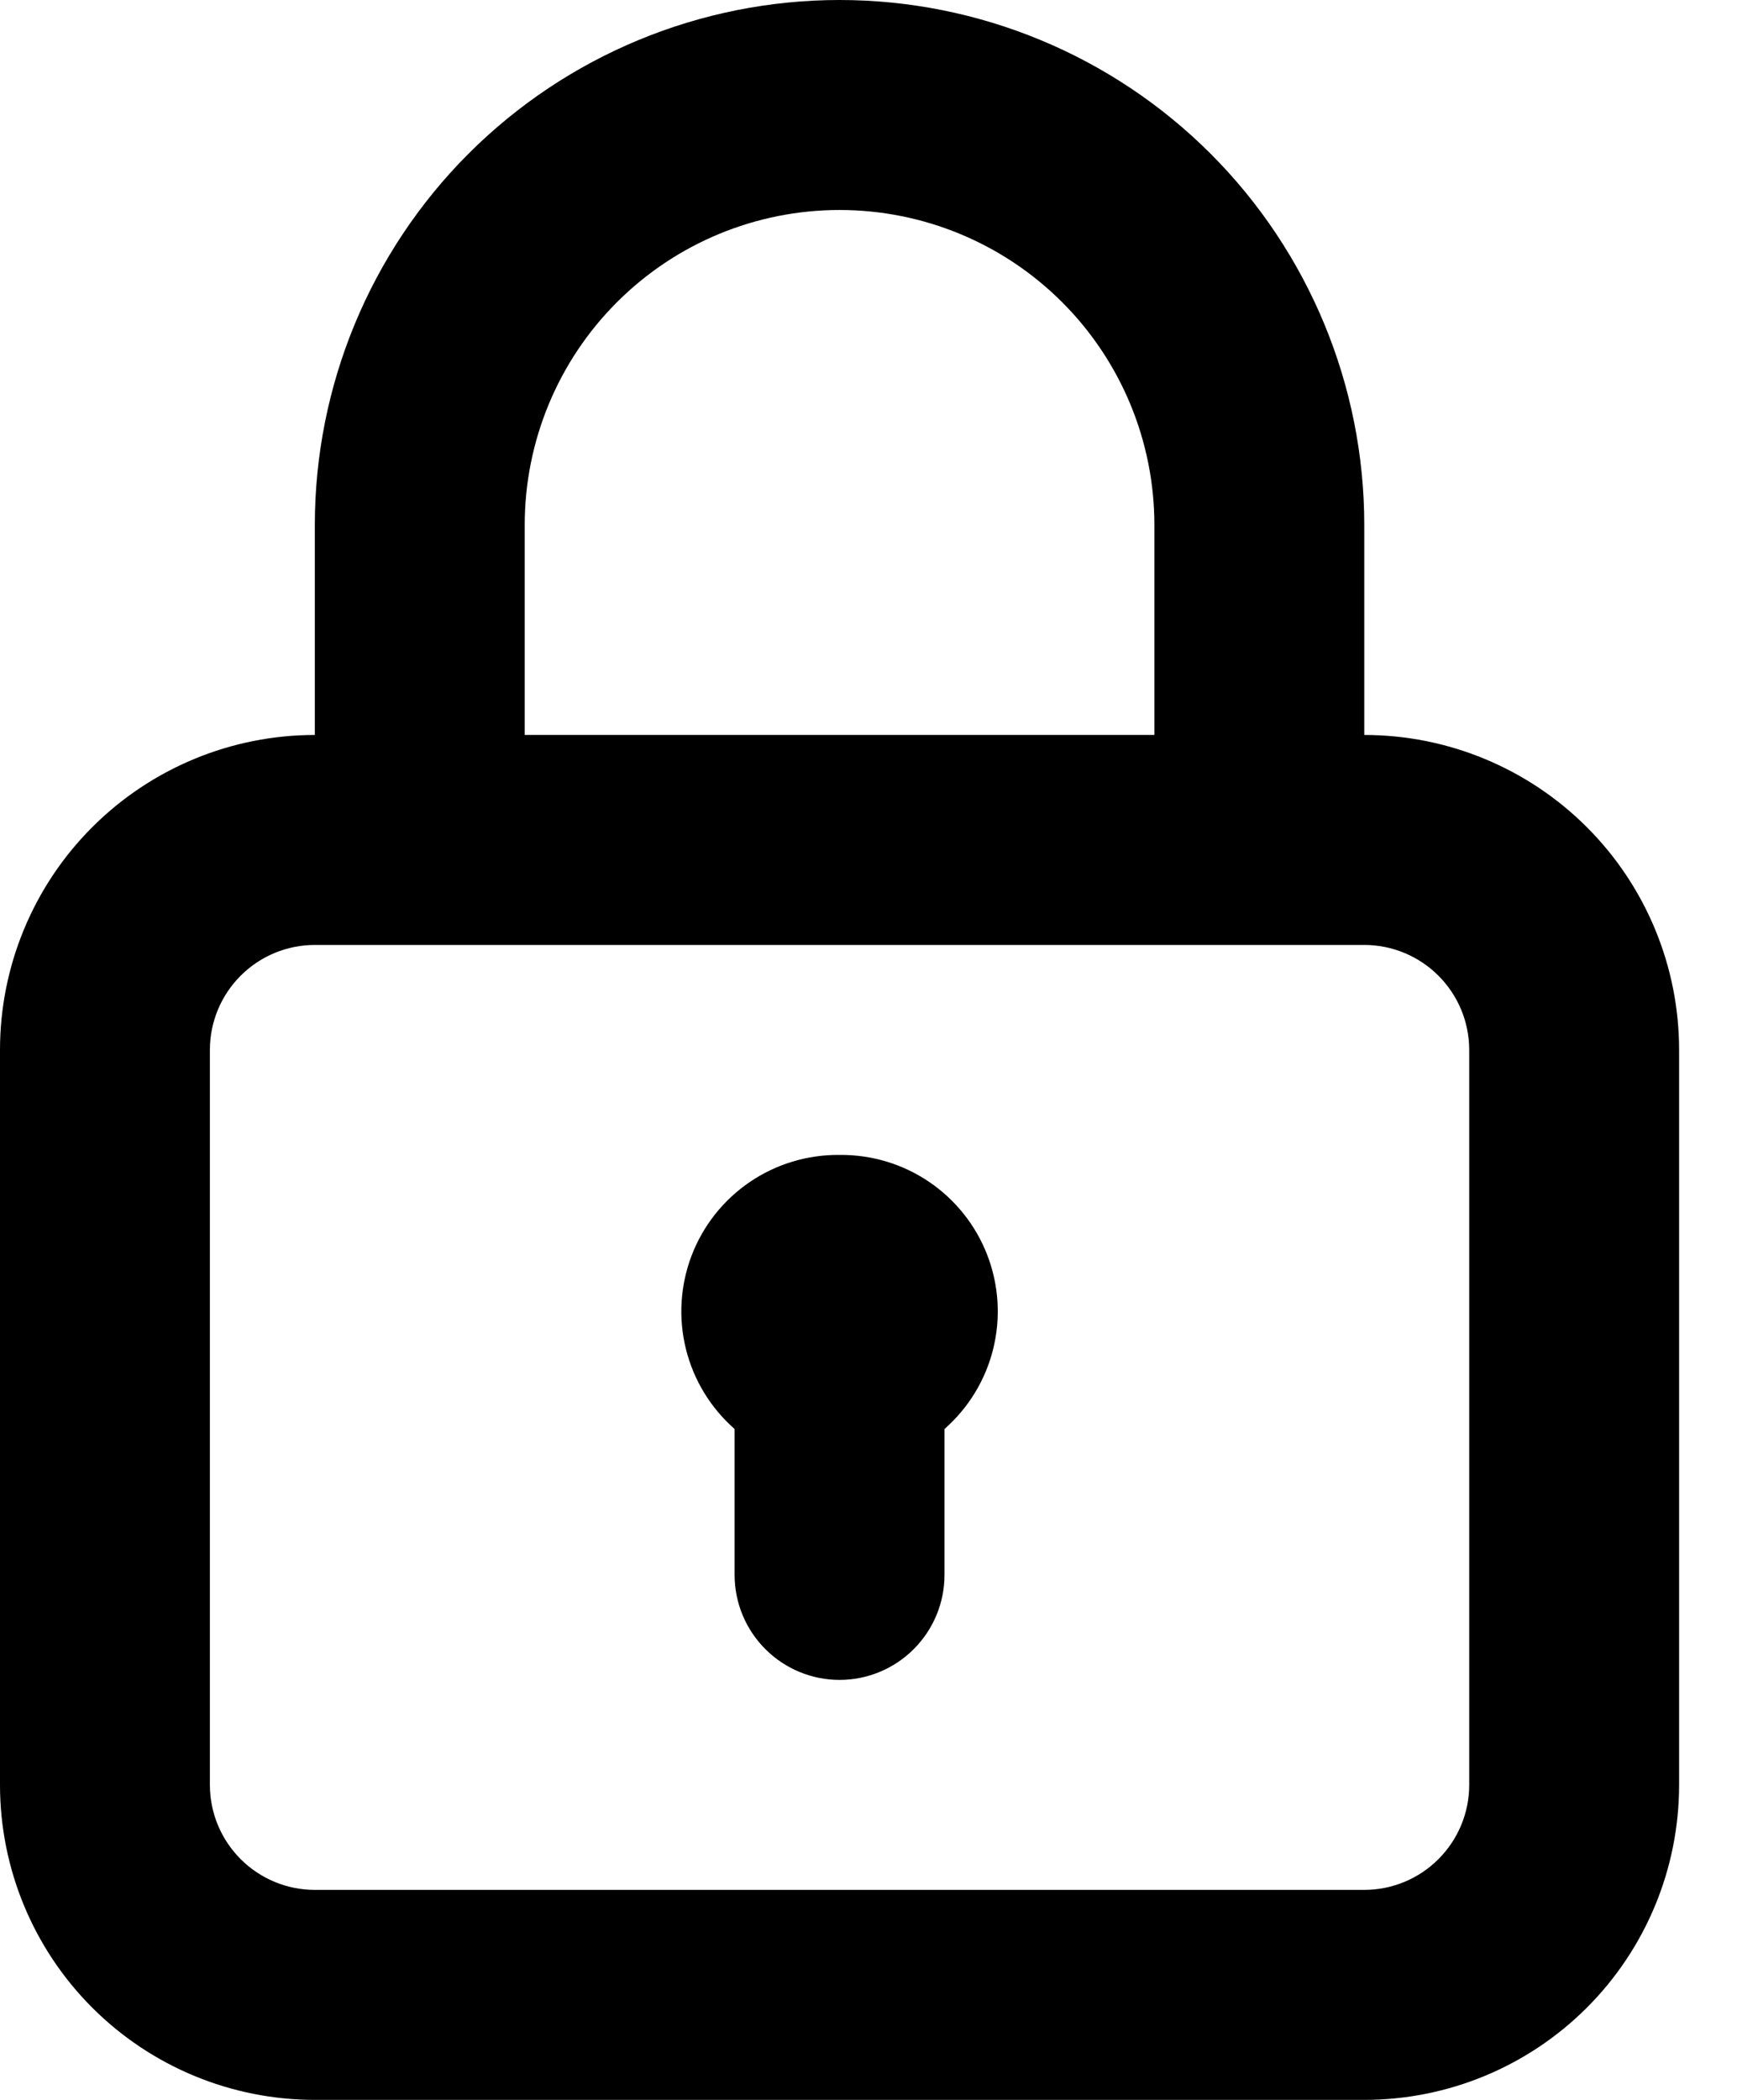 <svg width="24" height="29" viewBox="0 0 24 29" fill="none" xmlns="http://www.w3.org/2000/svg">
<path d="M11.6 15.95C11.159 15.945 10.726 16.075 10.361 16.323C9.996 16.571 9.715 16.925 9.557 17.337C9.399 17.75 9.371 18.2 9.477 18.629C9.583 19.058 9.818 19.443 10.15 19.735V21.75C10.15 22.135 10.303 22.503 10.575 22.775C10.847 23.047 11.215 23.2 11.6 23.2C11.985 23.2 12.353 23.047 12.625 22.775C12.897 22.503 13.05 22.135 13.05 21.75V19.735C13.382 19.443 13.617 19.058 13.723 18.629C13.829 18.2 13.801 17.75 13.643 17.337C13.485 16.925 13.204 16.571 12.839 16.323C12.474 16.075 12.041 15.945 11.6 15.95ZM18.85 10.15V7.25C18.85 5.327 18.086 3.483 16.727 2.123C15.367 0.764 13.523 0 11.6 0C9.677 0 7.833 0.764 6.473 2.123C5.114 3.483 4.35 5.327 4.35 7.25V10.15C3.196 10.15 2.09 10.608 1.274 11.424C0.458 12.24 0 13.346 0 14.5V24.65C0 25.804 0.458 26.91 1.274 27.726C2.09 28.542 3.196 29 4.35 29H18.85C20.004 29 21.11 28.542 21.926 27.726C22.742 26.91 23.2 25.804 23.2 24.65V14.5C23.2 13.346 22.742 12.24 21.926 11.424C21.11 10.608 20.004 10.15 18.85 10.15ZM7.25 7.25C7.25 6.096 7.708 4.99 8.524 4.174C9.34 3.358 10.446 2.9 11.6 2.9C12.754 2.9 13.86 3.358 14.676 4.174C15.492 4.99 15.95 6.096 15.95 7.25V10.15H7.25V7.25ZM20.3 24.65C20.3 25.035 20.147 25.403 19.875 25.675C19.603 25.947 19.235 26.1 18.85 26.1H4.35C3.965 26.1 3.597 25.947 3.325 25.675C3.053 25.403 2.9 25.035 2.9 24.65V14.5C2.9 14.115 3.053 13.747 3.325 13.475C3.597 13.203 3.965 13.05 4.35 13.05H18.85C19.235 13.05 19.603 13.203 19.875 13.475C20.147 13.747 20.3 14.115 20.3 14.5V24.65Z" fill="black"/>
</svg>
